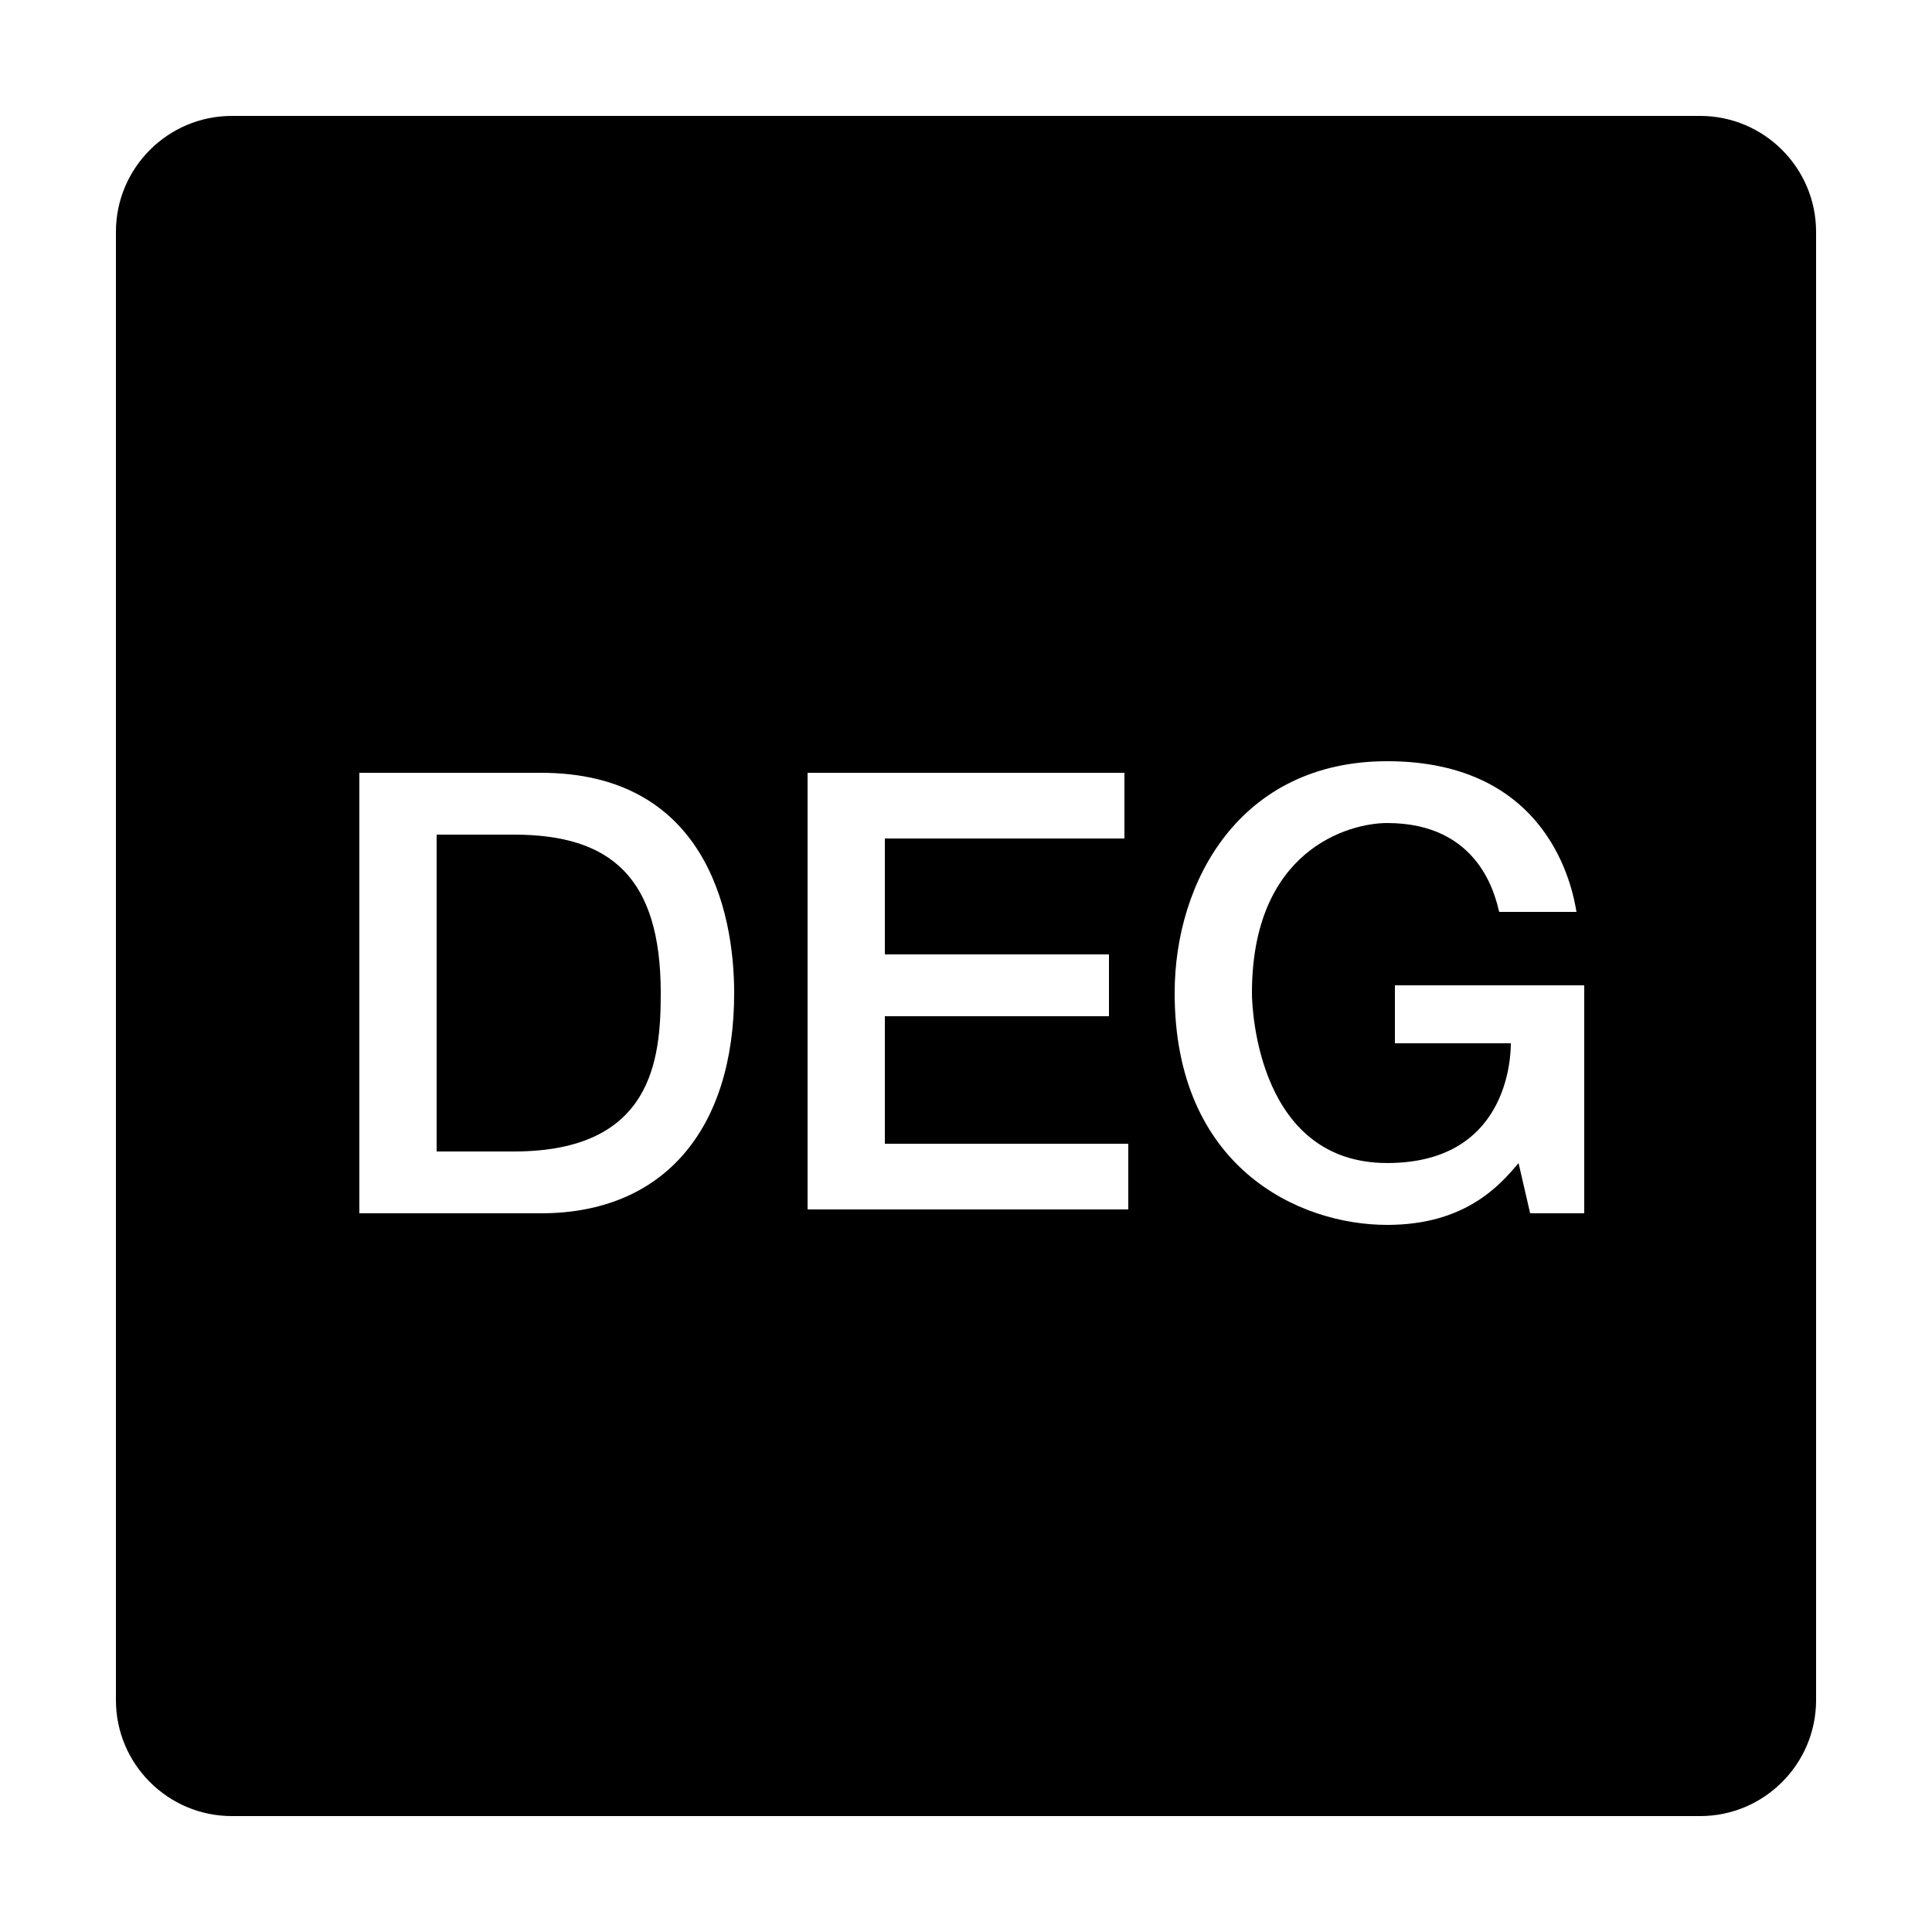 <?xml version="1.0" encoding="utf-8"?><!-- Generator: Adobe Illustrator 15.0.0, SVG Export Plug-In . SVG Version: 6.00 Build 0)  --><!DOCTYPE svg PUBLIC "-//W3C//DTD SVG 1.1//EN" "http://www.w3.org/Graphics/SVG/1.1/DTD/svg11.dtd"><svg xmlns="http://www.w3.org/2000/svg" xmlns:xlink="http://www.w3.org/1999/xlink" viewBox="0 0 50 50" width="50px" height="50px"><g><path d="M44,3H6C4.346,3,3,4.346,3,6v38c0,1.654,1.346,3,3,3h38c1.654,0,3-1.346,3-3V6C47,4.346,45.654,3,44,3z M14,31.4H9.3V20H14c4.2,0,5,3.5,5,5.7C19,29.2,17.2,31.4,14,31.4z M29.2,31.3h-8.3V20h8.2v1.7h-6.2v3h5.8v1.6h-5.8v3.3h6.3V31.3z M41,31.4h-0.1H39.6L39.3,30.1C38.8,30.7,37.9,31.7,35.9,31.7c-2.301,0-5.5-1.5-5.5-6c0-2.9,1.699-6,5.5-6c4.199,0,4.8,3.3,4.899,3.9h-2c-0.1-0.4-0.5-2.3-2.899-2.3c-1,0-3.5,0.7-3.5,4.4c0,0.5,0.199,4.399,3.5,4.399C39,30.1,39.1,27.4,39.1,27h-3v-1.5H41V31.4z"/><path d="M13.3,21.6h-2v8.2h2c3.6,0,3.8-2.399,3.8-4.1C17.1,22.7,15.8,21.6,13.3,21.6z"/></g></svg>